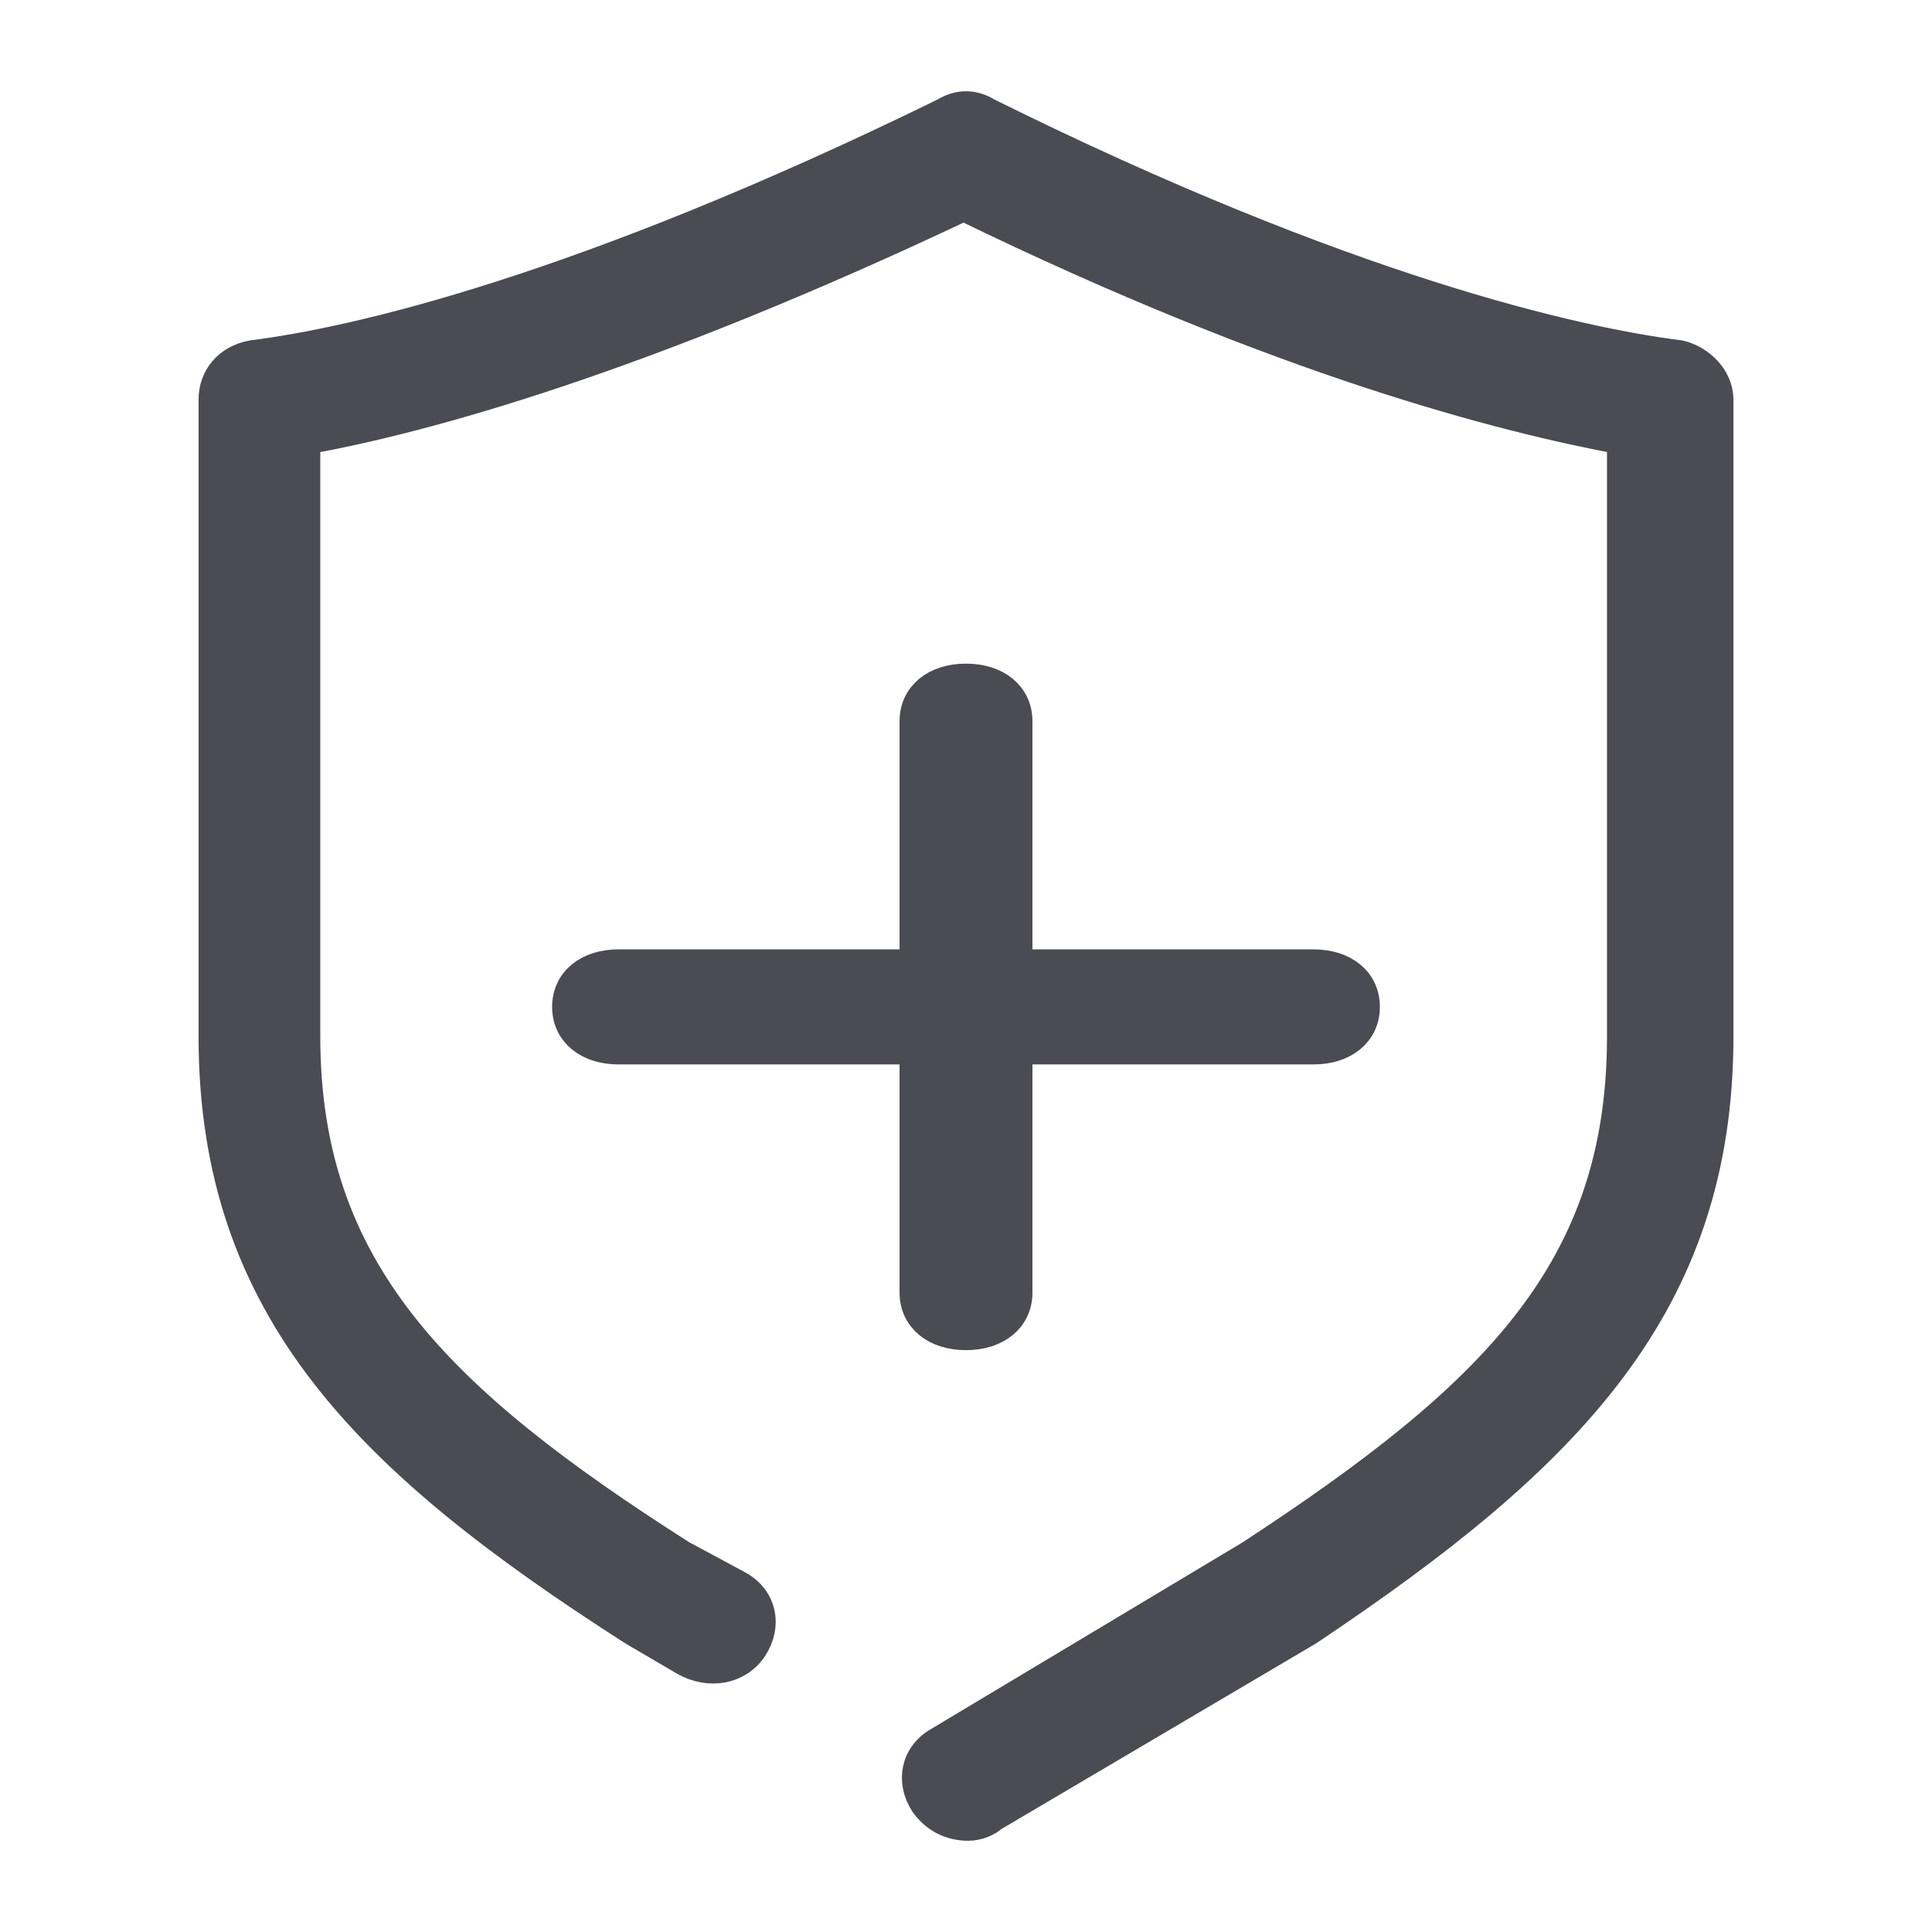 <?xml version="1.0" encoding="UTF-8"?>
<svg width="18px" height="18px" viewBox="0 0 18 18" version="1.1" xmlns="http://www.w3.org/2000/svg" xmlns:xlink="http://www.w3.org/1999/xlink">
    <!-- Generator: Sketch 52.4 (67378) - http://www.bohemiancoding.com/sketch -->
    <title>个人信息中心</title>
    <desc>Created with Sketch.</desc>
    <g id="GCOX-确定版" stroke="none" stroke-width="1" fill="none" fill-rule="evenodd">
        <g id="kyc已通过" transform="translate(-1237, -75)" fill-rule="nonzero">
            <g id="下拉" transform="translate(1230, 63)">
                <g id="个人信息中心" transform="translate(7, 12)">
                    <rect id="矩形" fill="#D8D8D8" opacity="0" x="0" y="0" width="18" height="18"></rect>
                    <path d="M9,12.429 C9.281,12.429 9.469,12.274 9.469,12.043 L9.469,9.767 L12.237,9.767 C12.518,9.767 12.706,9.612 12.706,9.381 C12.706,9.149 12.518,8.995 12.237,8.995 L9.469,8.995 L9.469,6.719 C9.469,6.488 9.281,6.333 9,6.333 C8.719,6.333 8.531,6.488 8.531,6.719 L8.531,8.995 L5.763,8.995 C5.482,8.995 5.294,9.149 5.294,9.381 C5.294,9.612 5.482,9.767 5.763,9.767 L8.531,9.767 L8.531,12.043 C8.531,12.274 8.719,12.429 9,12.429 L9,12.429 Z M9.022,17 C9.11,17 9.197,16.96 9.241,16.919 L12.182,15.184 C14.596,13.57 16,12.158 16,9.656 L16,3.724 C16,3.522 15.824,3.361 15.649,3.32 C14.683,3.199 12.533,2.715 9.197,1.061 C9.066,0.98 8.934,0.98 8.803,1.061 C5.423,2.715 3.317,3.199 2.351,3.32 C2.132,3.361 2,3.522 2,3.724 L2,9.656 C2,12.198 3.448,13.61 5.906,15.184 L6.389,15.467 C6.608,15.588 6.871,15.547 7.003,15.346 C7.135,15.144 7.091,14.902 6.871,14.781 L6.345,14.498 C4.063,13.045 2.834,11.835 2.834,9.656 L2.834,4.087 C3.975,3.885 5.994,3.32 8.978,1.908 C11.962,3.361 14.025,3.885 15.122,4.087 L15.122,9.656 C15.122,11.835 13.937,13.005 11.655,14.498 L8.759,16.233 C8.539,16.354 8.495,16.596 8.627,16.798 C8.715,16.919 8.846,17 9.022,17 Z" id="形状" stroke="#4A4B53" stroke-width="0.3" fill="#4A4B53"></path>
                </g>
            </g>
        </g>
    </g>
</svg>